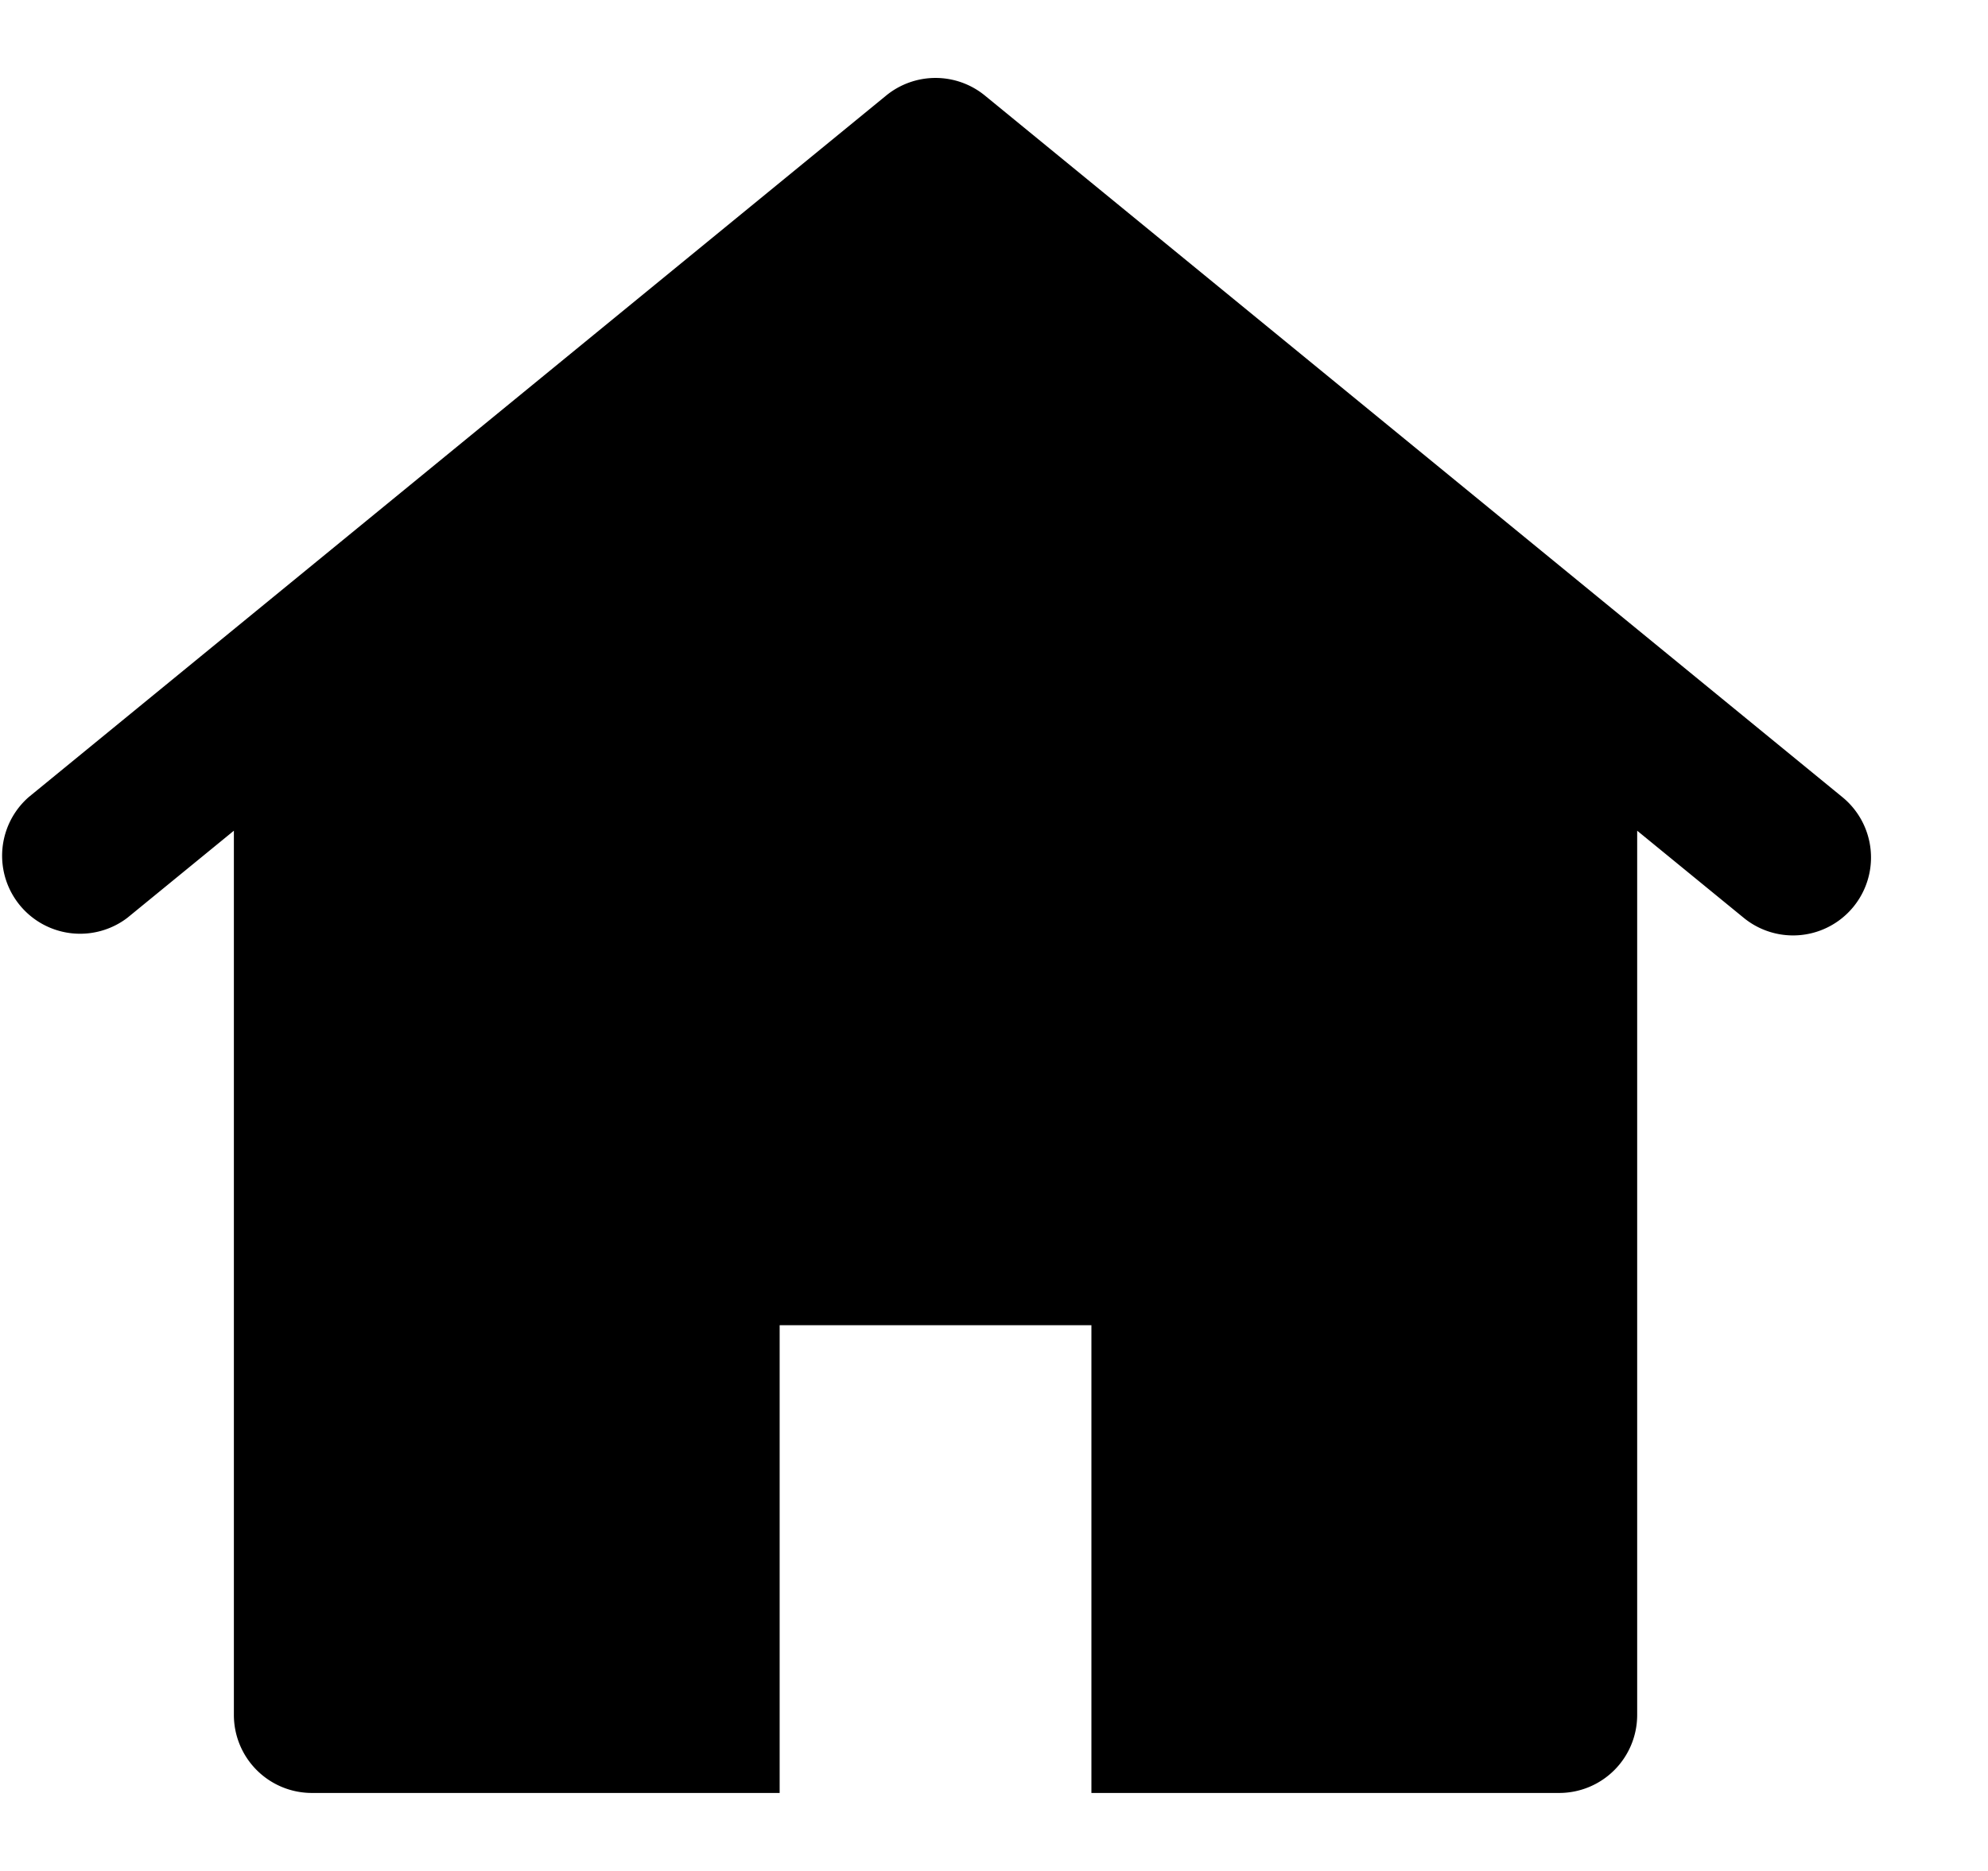 <svg xmlns="http://www.w3.org/2000/svg" viewBox="0 0 17 16" class="sageicon"><path d="m15.755 6.817-7.333-6a.667.667 0 0 0-.844 0l-7.333 6a.667.667 0 0 0 .844 1.032L2 7.104v7.563a.667.667 0 0 0 .667.666h4v-4h2.666v4h4a.667.667 0 0 0 .667-.666V7.104l.911.745a.666.666 0 1 0 .844-1.032Z"/></svg>